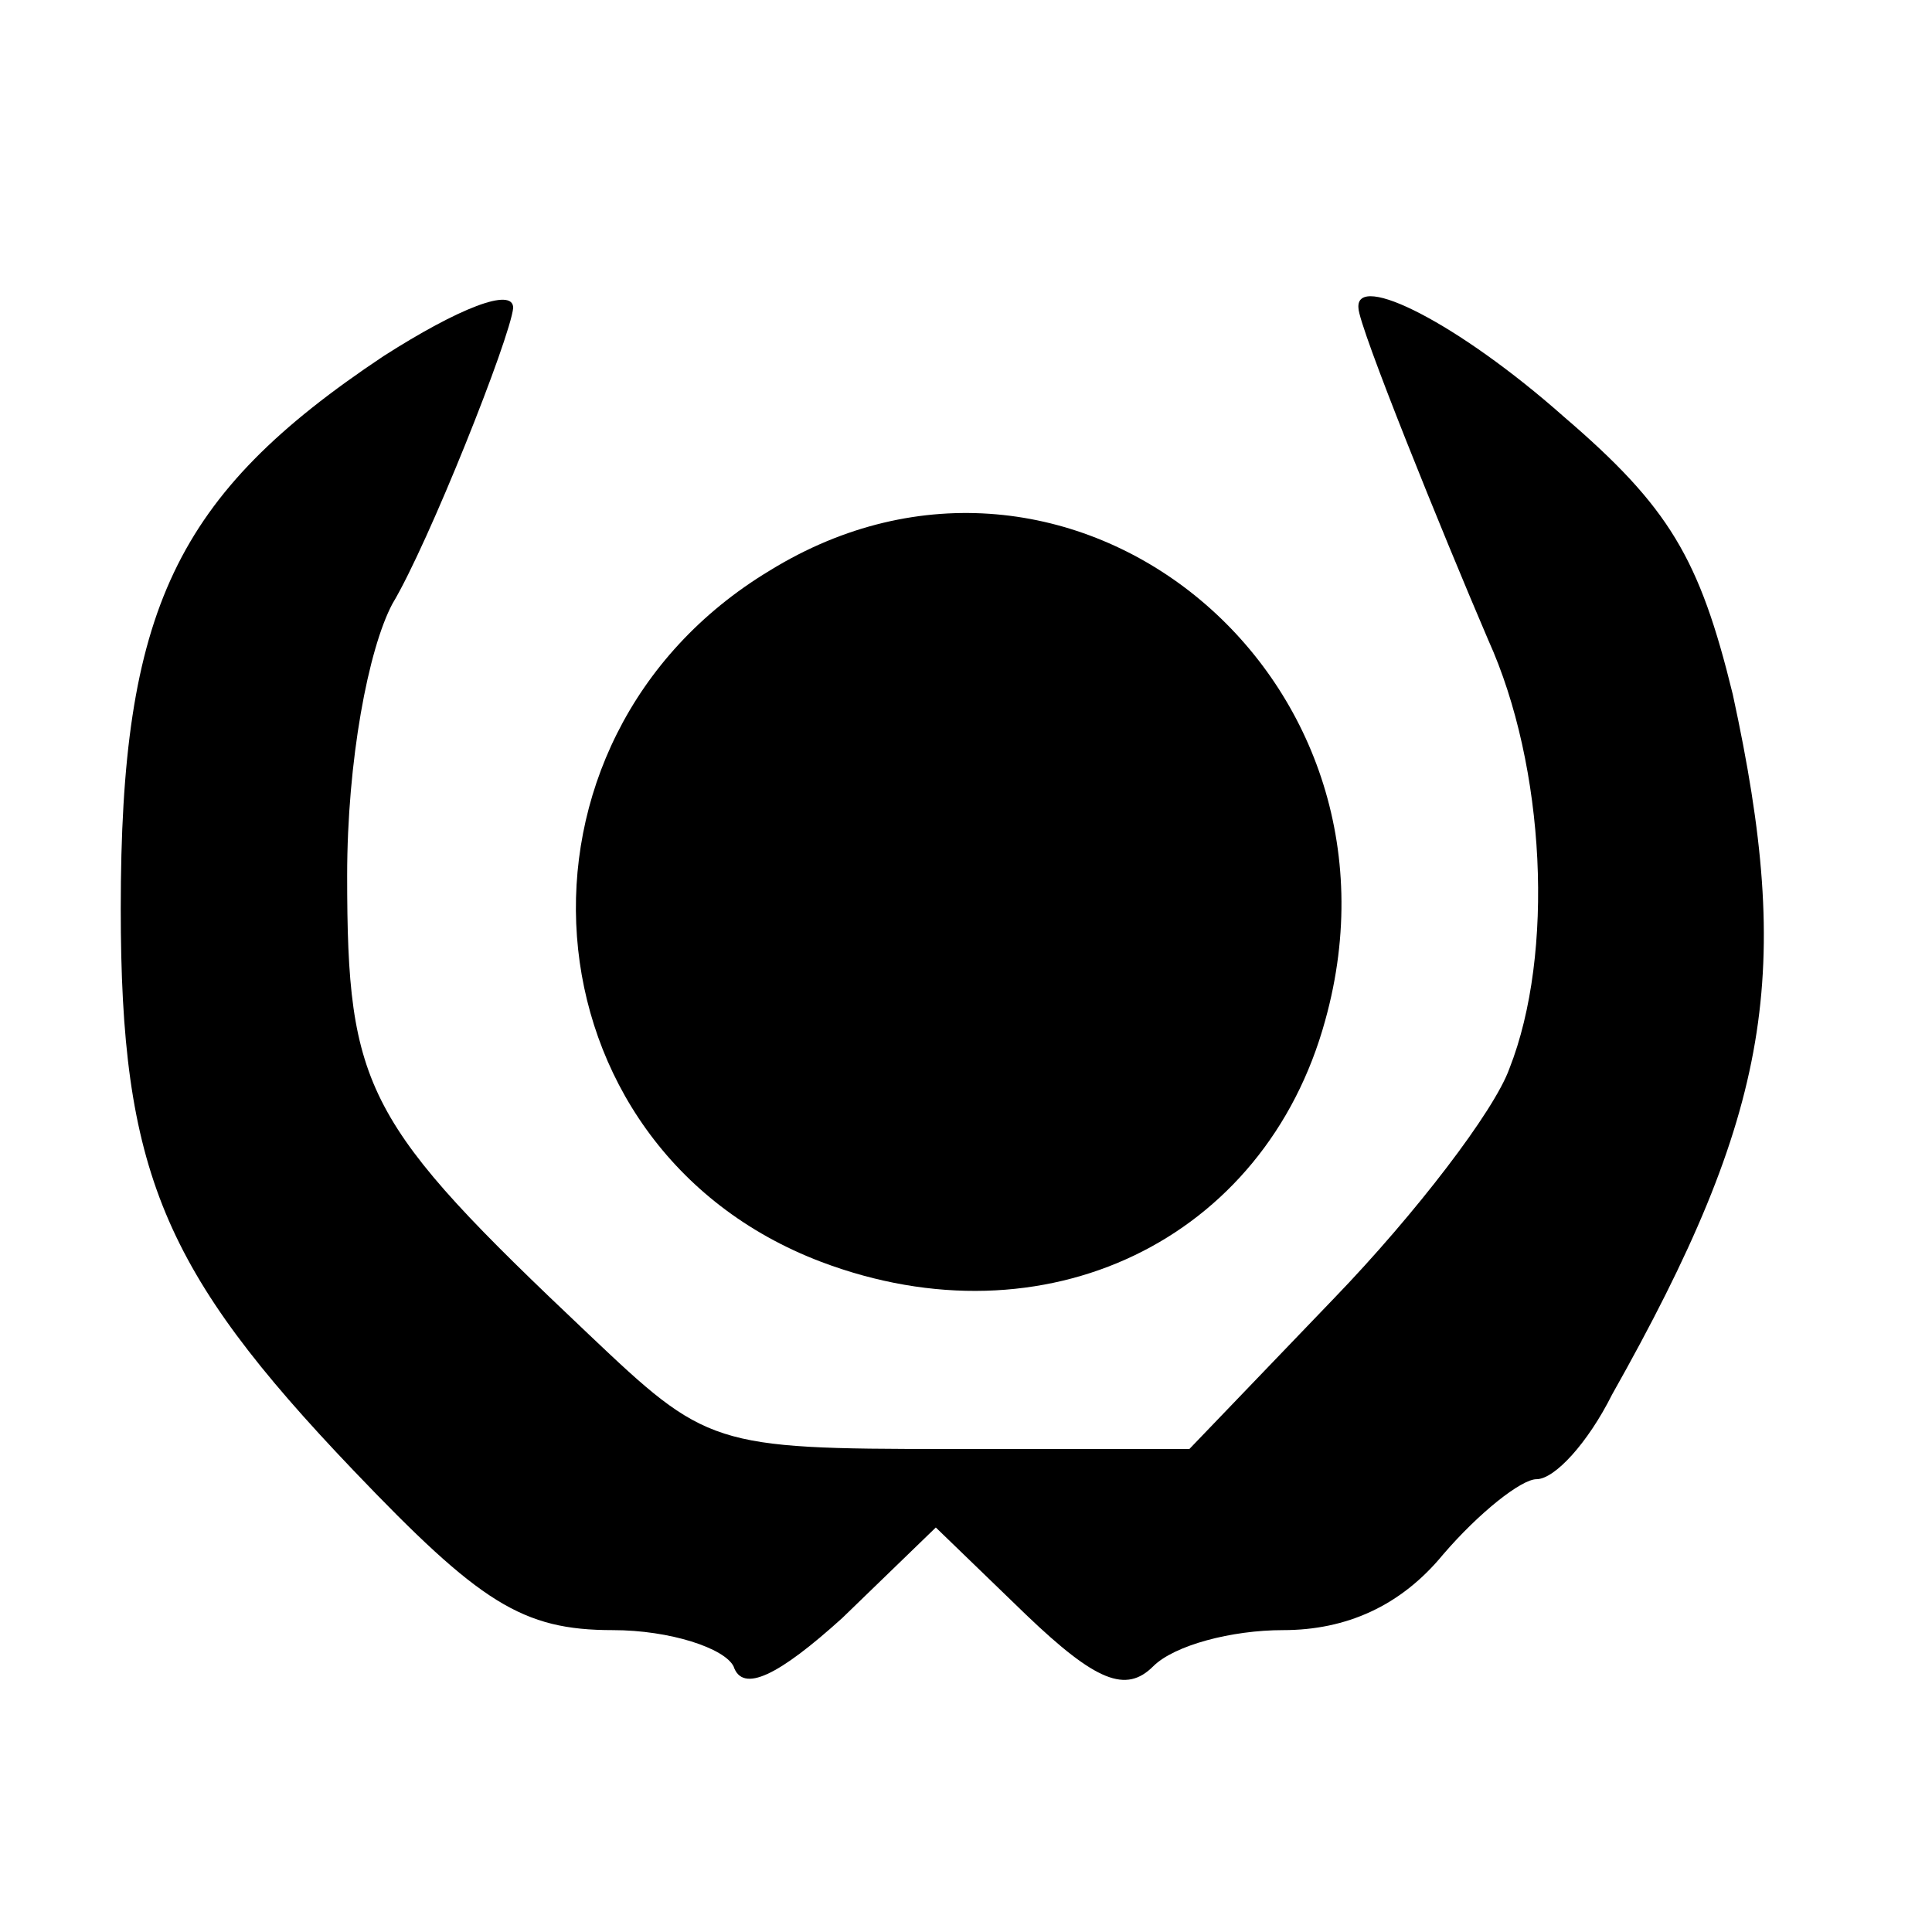 <svg
  width="64"
  height="64"
  fill="none"
  xmlns="http://www.w3.org/2000/svg"
>
  <style>
    path {
      fill: #000;
    }
    @media (prefers-color-scheme: dark) {
      path {
        fill: #fff;
      }
    }
  </style>
<g transform="translate(0,64) scale(0.1,-0.1)"
fill="#000000" stroke="none">
<path d="M127 522 c-69 -46 -87 -84 -87 -183 0 -87 14 -120 77 -186 42 -44 56
-53 86 -53 19 0 37 -6 40 -12 3 -9 15 -3 36 16 l31 30 30 -29 c23 -22 33 -26
42 -17 7 7 26 12 43 12 21 0 39 8 53 25 12 14 26 25 31 25 6 0 17 12 25 28 53
94 60 140 40 232 -11 45 -21 62 -56 92 -35 31 -69 48 -68 36 0 -6 28 -75 43
-110 19 -42 22 -104 7 -142 -5 -14 -31 -48 -58 -76 l-48 -50 -80 0 c-78 0 -80
1 -119 38 -74 70 -80 81 -80 152 0 38 7 75 15 90 12 20 39 88 40 98 0 7 -18 0
-43 -16z"/>
<path d="M255 451 c-93 -56 -83 -191 17 -229 74 -28 147 7 167 80 32 115 -85
210 -184 149z"/>
</g>
</svg>